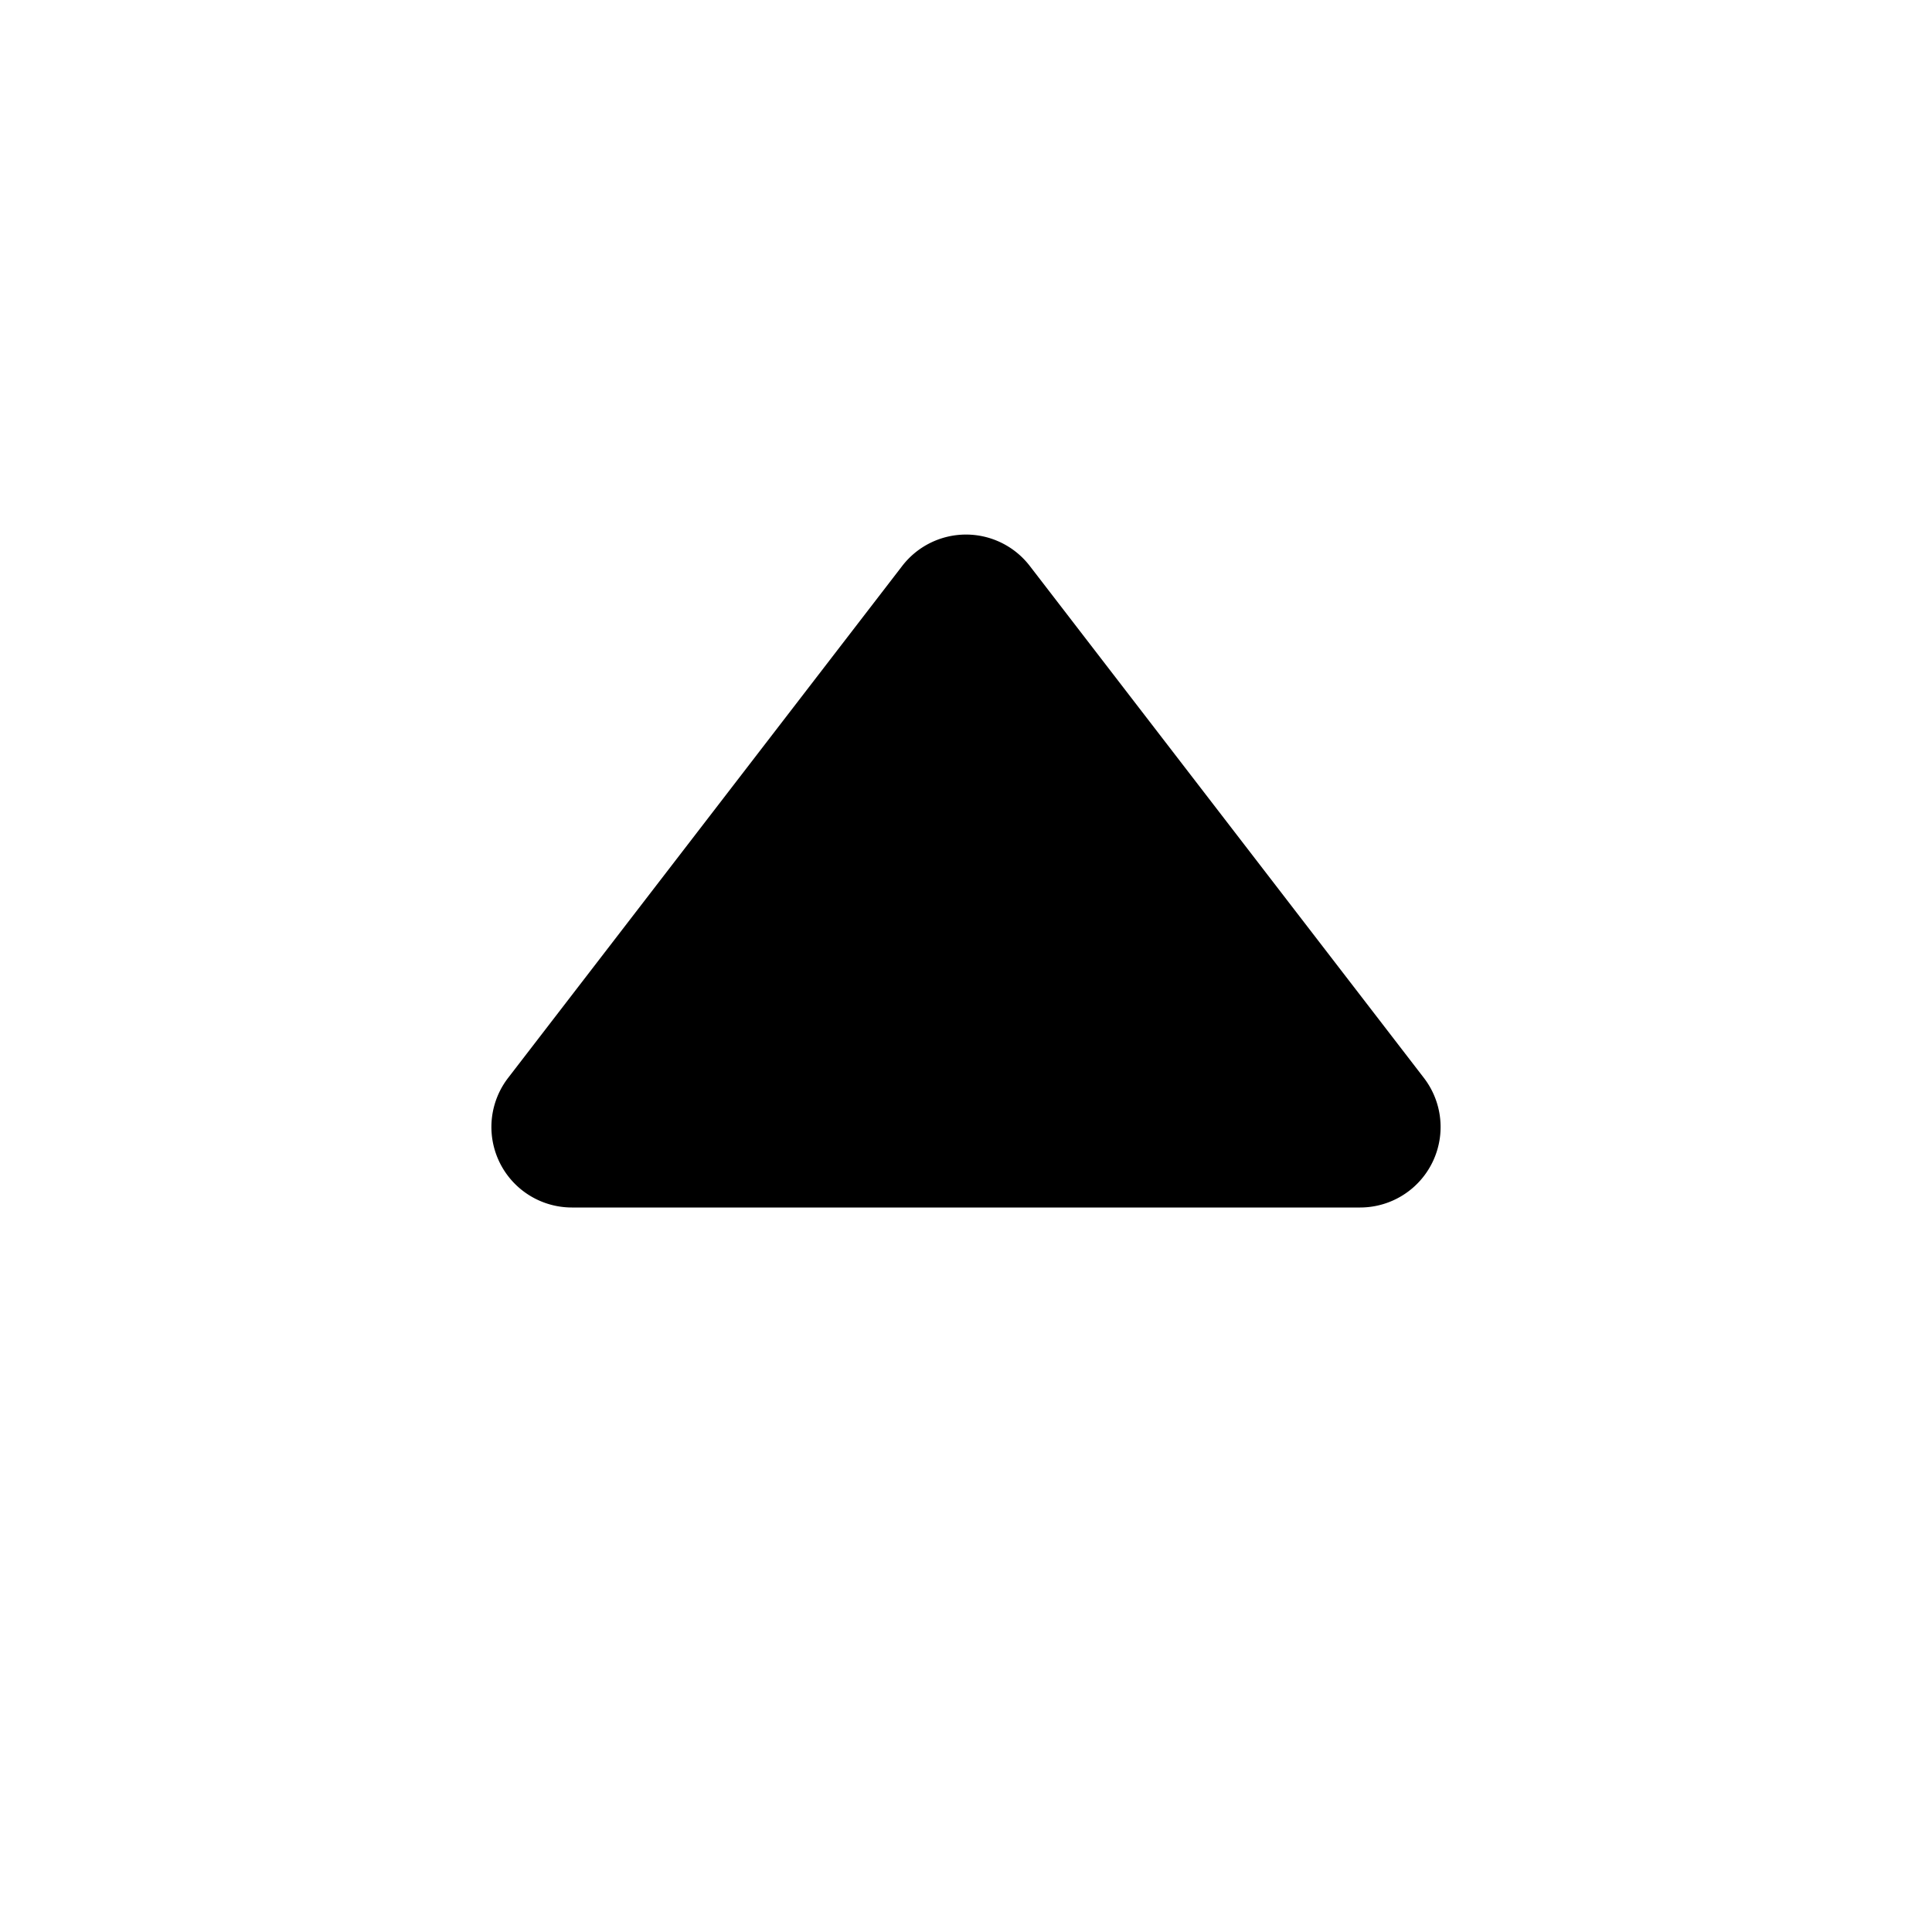 <svg viewBox="0 0 1024 1024" aria-hidden="true"  xmlns="http://www.w3.org/2000/svg">
<path d="M478.208 299.947a42.667 42.667 0 0 1 67.584 0l208.896 271.36a42.667 42.667 0 0 1-33.792 68.693H303.104a42.667 42.667 0 0 1-33.792-68.693l208.896-271.36z"  ></path>
</svg>
